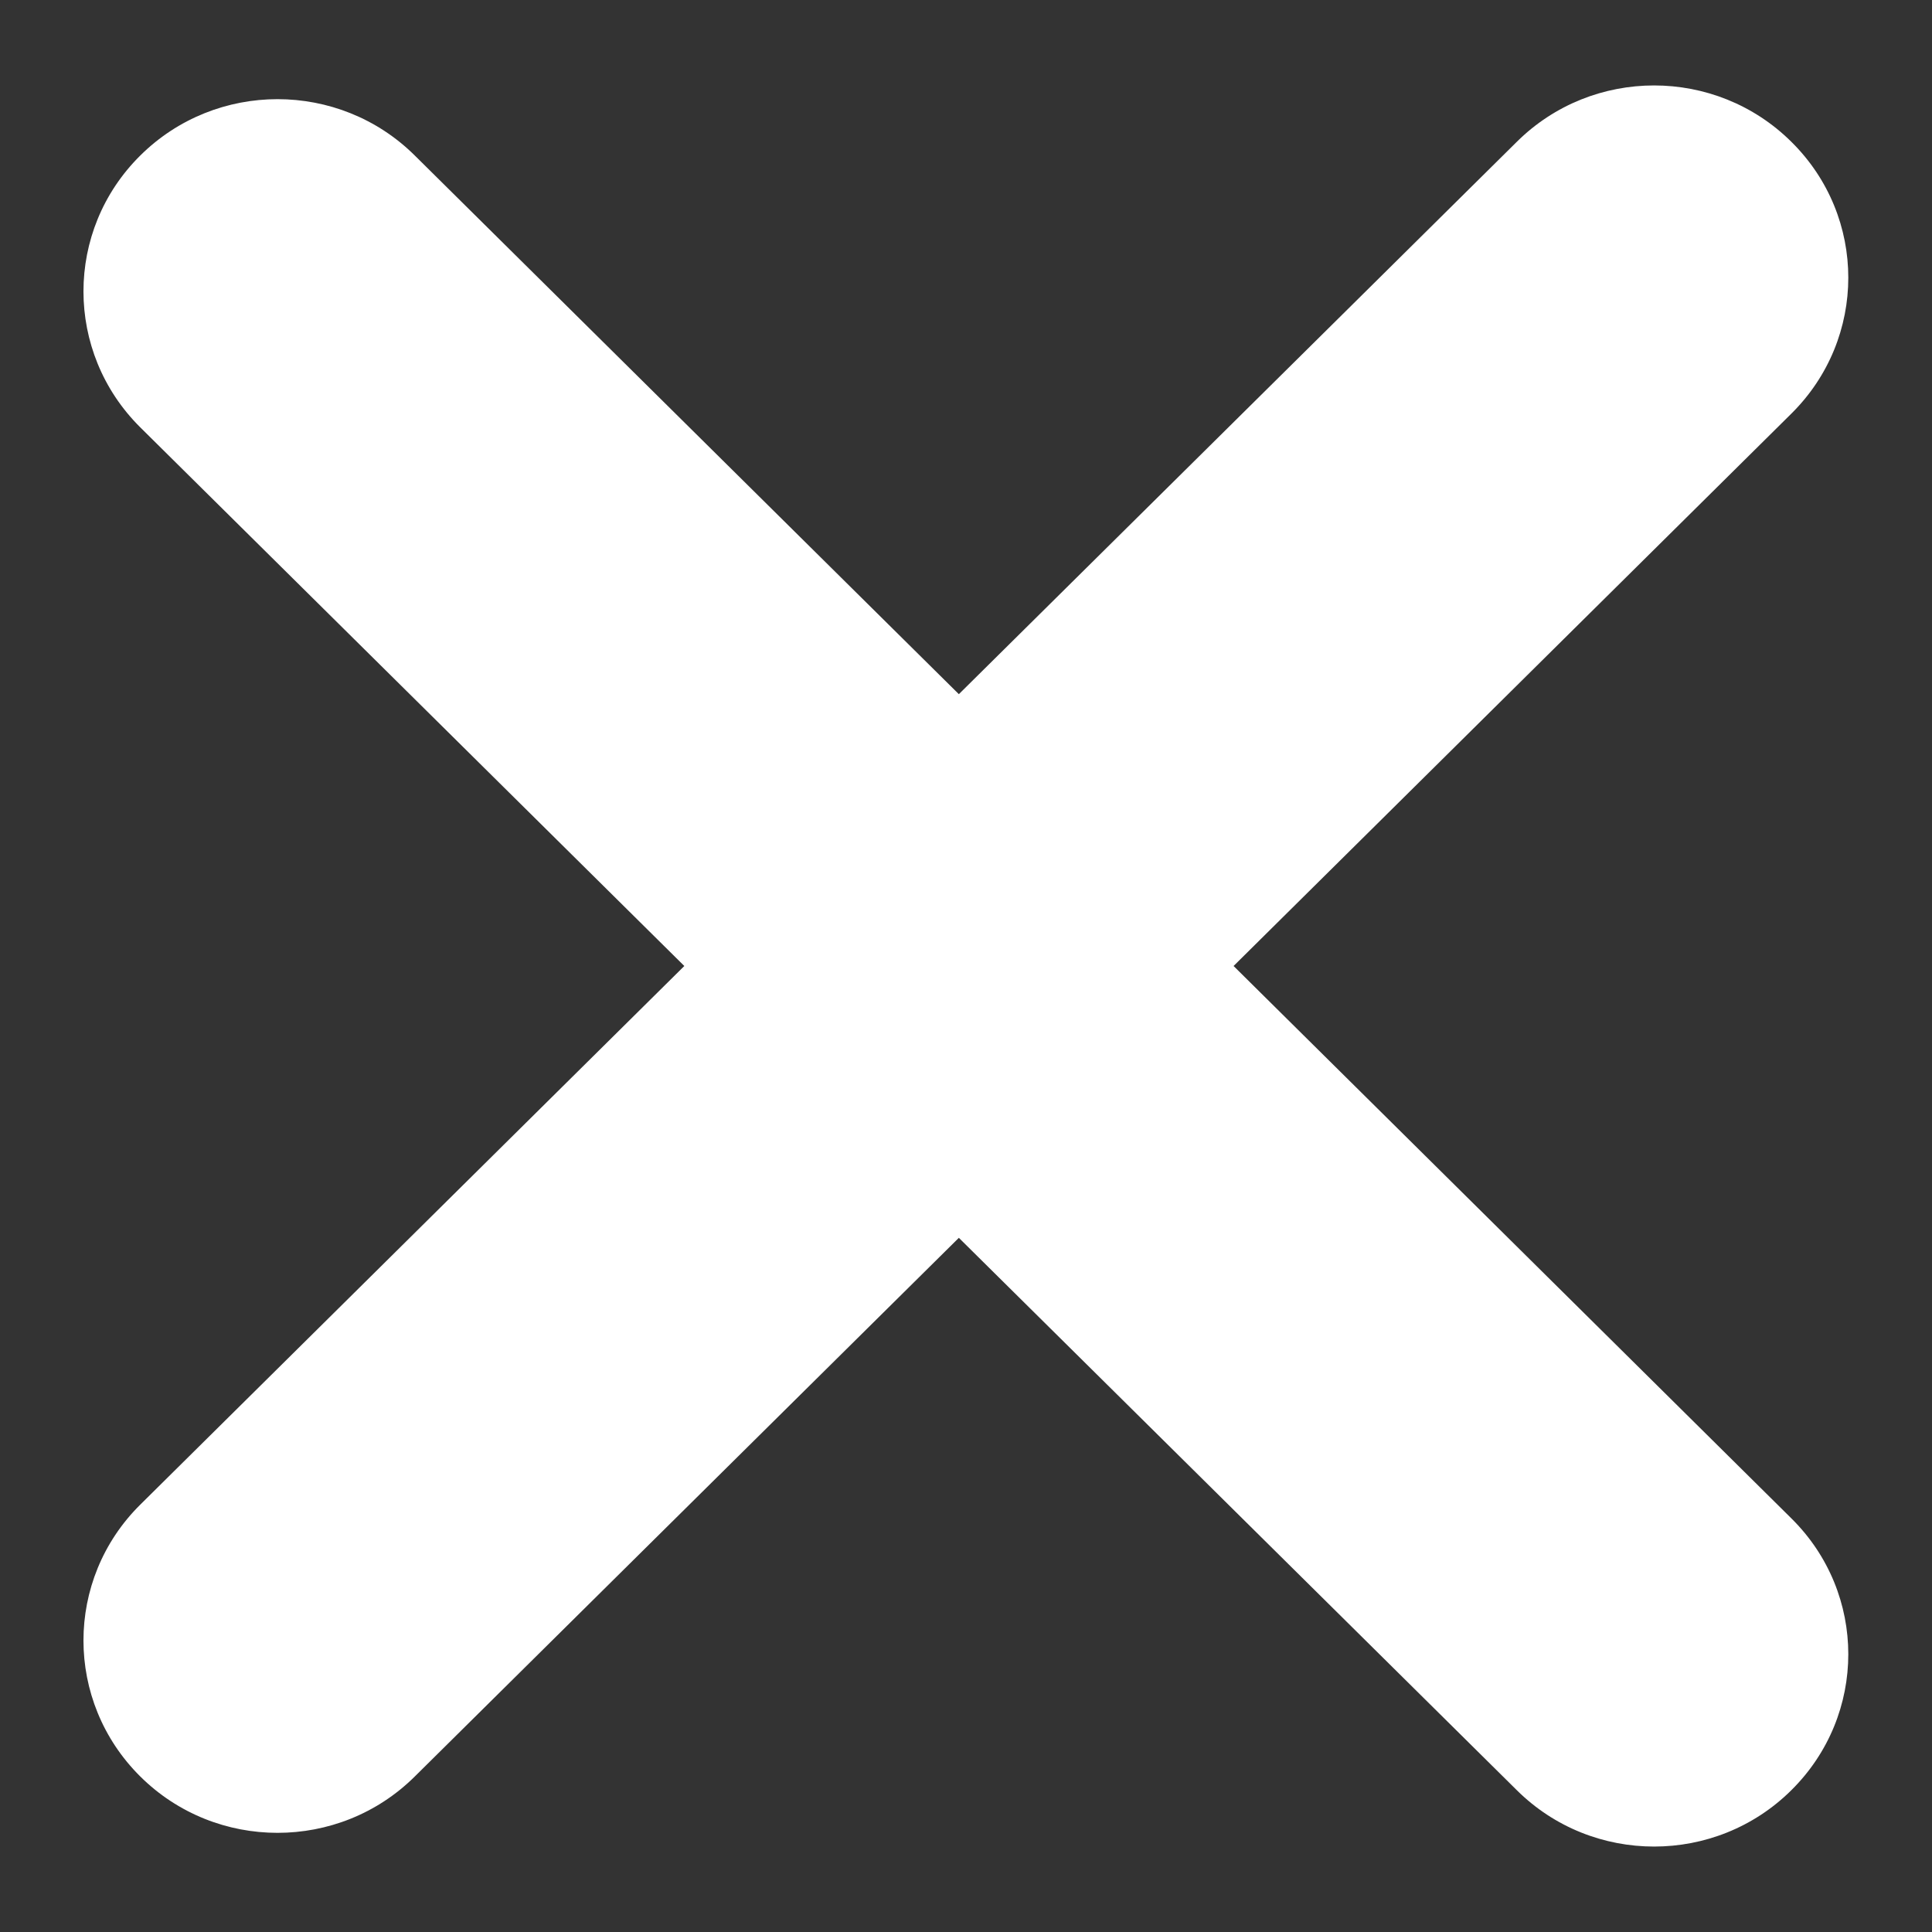 <svg width="10" height="10" viewBox="0 0 10 10" fill="none" xmlns="http://www.w3.org/2000/svg">
<rect x="0" y="0" width="10" height="10" fill="#333333" stroke="none"/>
<path fill-rule="evenodd" clip-rule="evenodd" d="M0.726 7.788C0.334 8.176 0.334 8.806 0.726 9.195C1.118 9.584 1.755 9.584 2.147 9.195L4.963 6.407L7.851 9.266C8.243 9.655 8.88 9.655 9.272 9.266C9.665 8.877 9.665 8.247 9.272 7.859L6.385 5L9.272 2.141C9.665 1.752 9.665 1.122 9.272 0.734C8.88 0.345 8.243 0.345 7.851 0.734L4.963 3.593L2.147 0.805C1.755 0.416 1.118 0.416 0.726 0.805C0.334 1.193 0.334 1.823 0.726 2.212L3.542 5L0.726 7.788Z" fill="white"/>
</svg>
